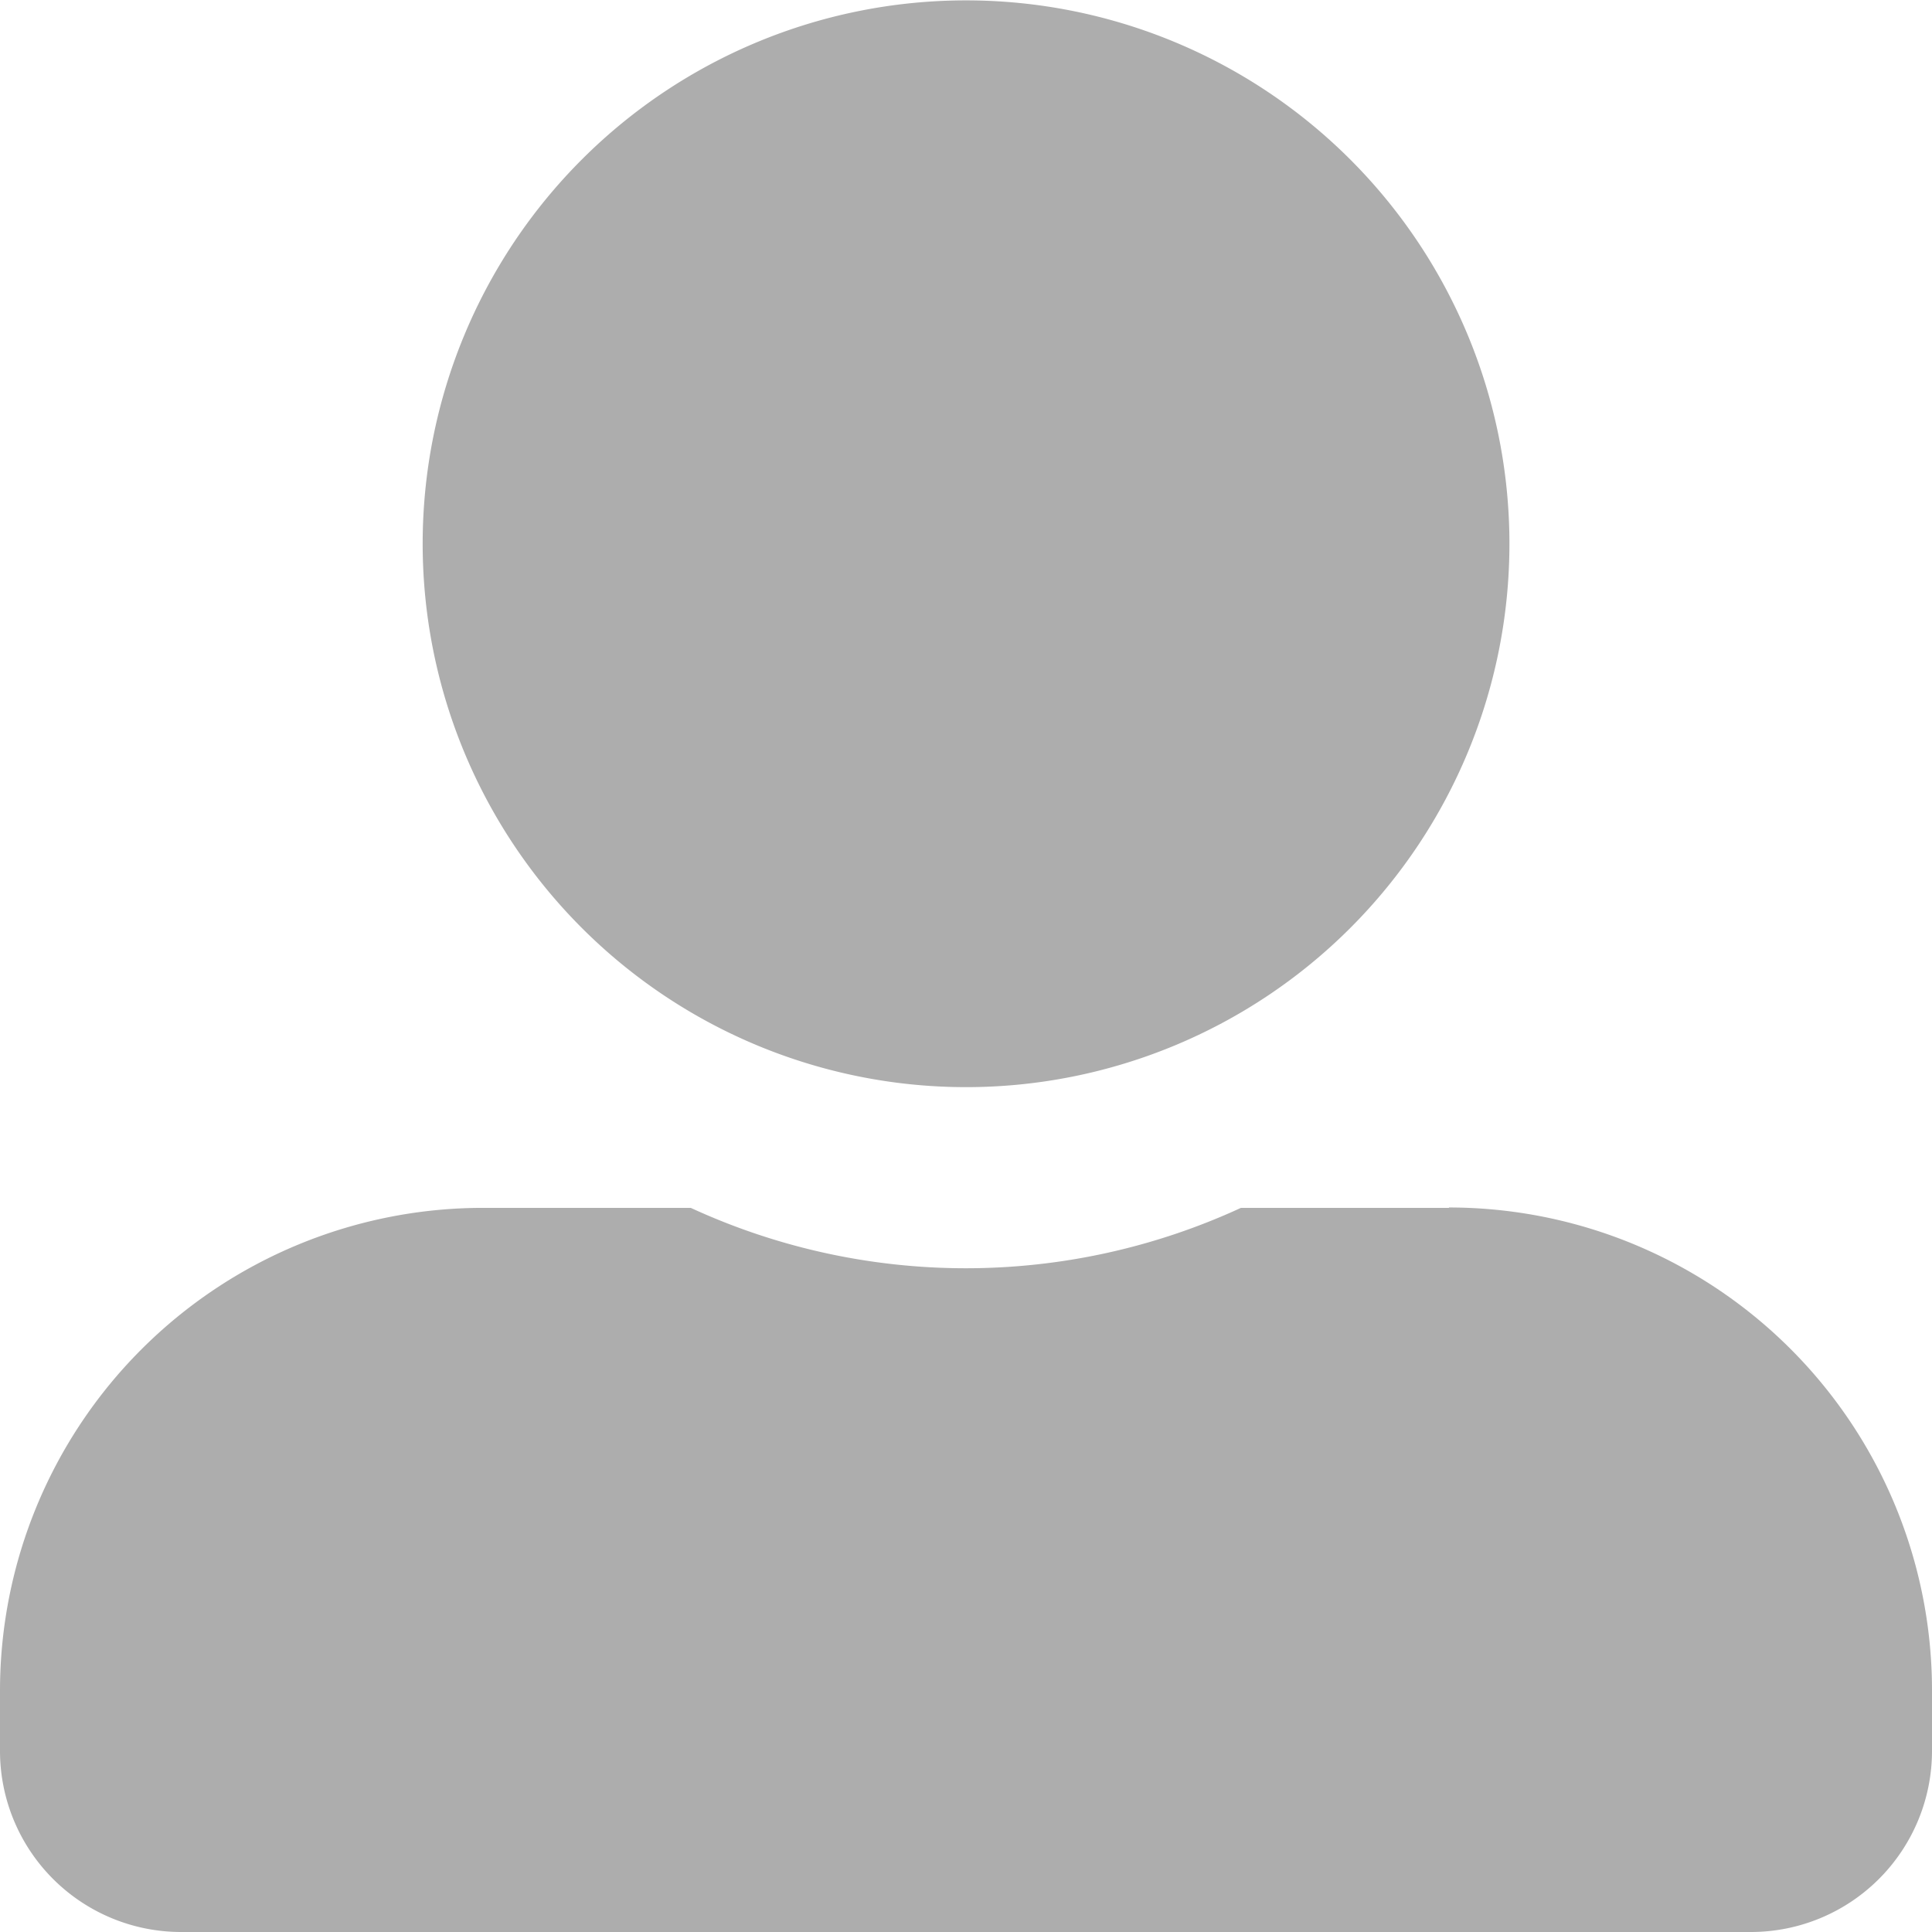 <svg xmlns="http://www.w3.org/2000/svg" width="20.437" height="20.437" viewBox="0 0 20.437 20.437">
  <path id="Icon_awesome-user-alt" data-name="Icon awesome-user-alt" d="M10.218,11.5A5.748,5.748,0,1,0,4.471,5.748,5.749,5.749,0,0,0,10.218,11.5Zm5.109,1.277h-2.2a6.948,6.948,0,0,1-5.82,0h-2.2A5.109,5.109,0,0,0,0,17.882v.639a1.916,1.916,0,0,0,1.916,1.916H18.521a1.916,1.916,0,0,0,1.916-1.916v-.639A5.109,5.109,0,0,0,15.328,12.773Z" fill="#adadad"/>
</svg>
